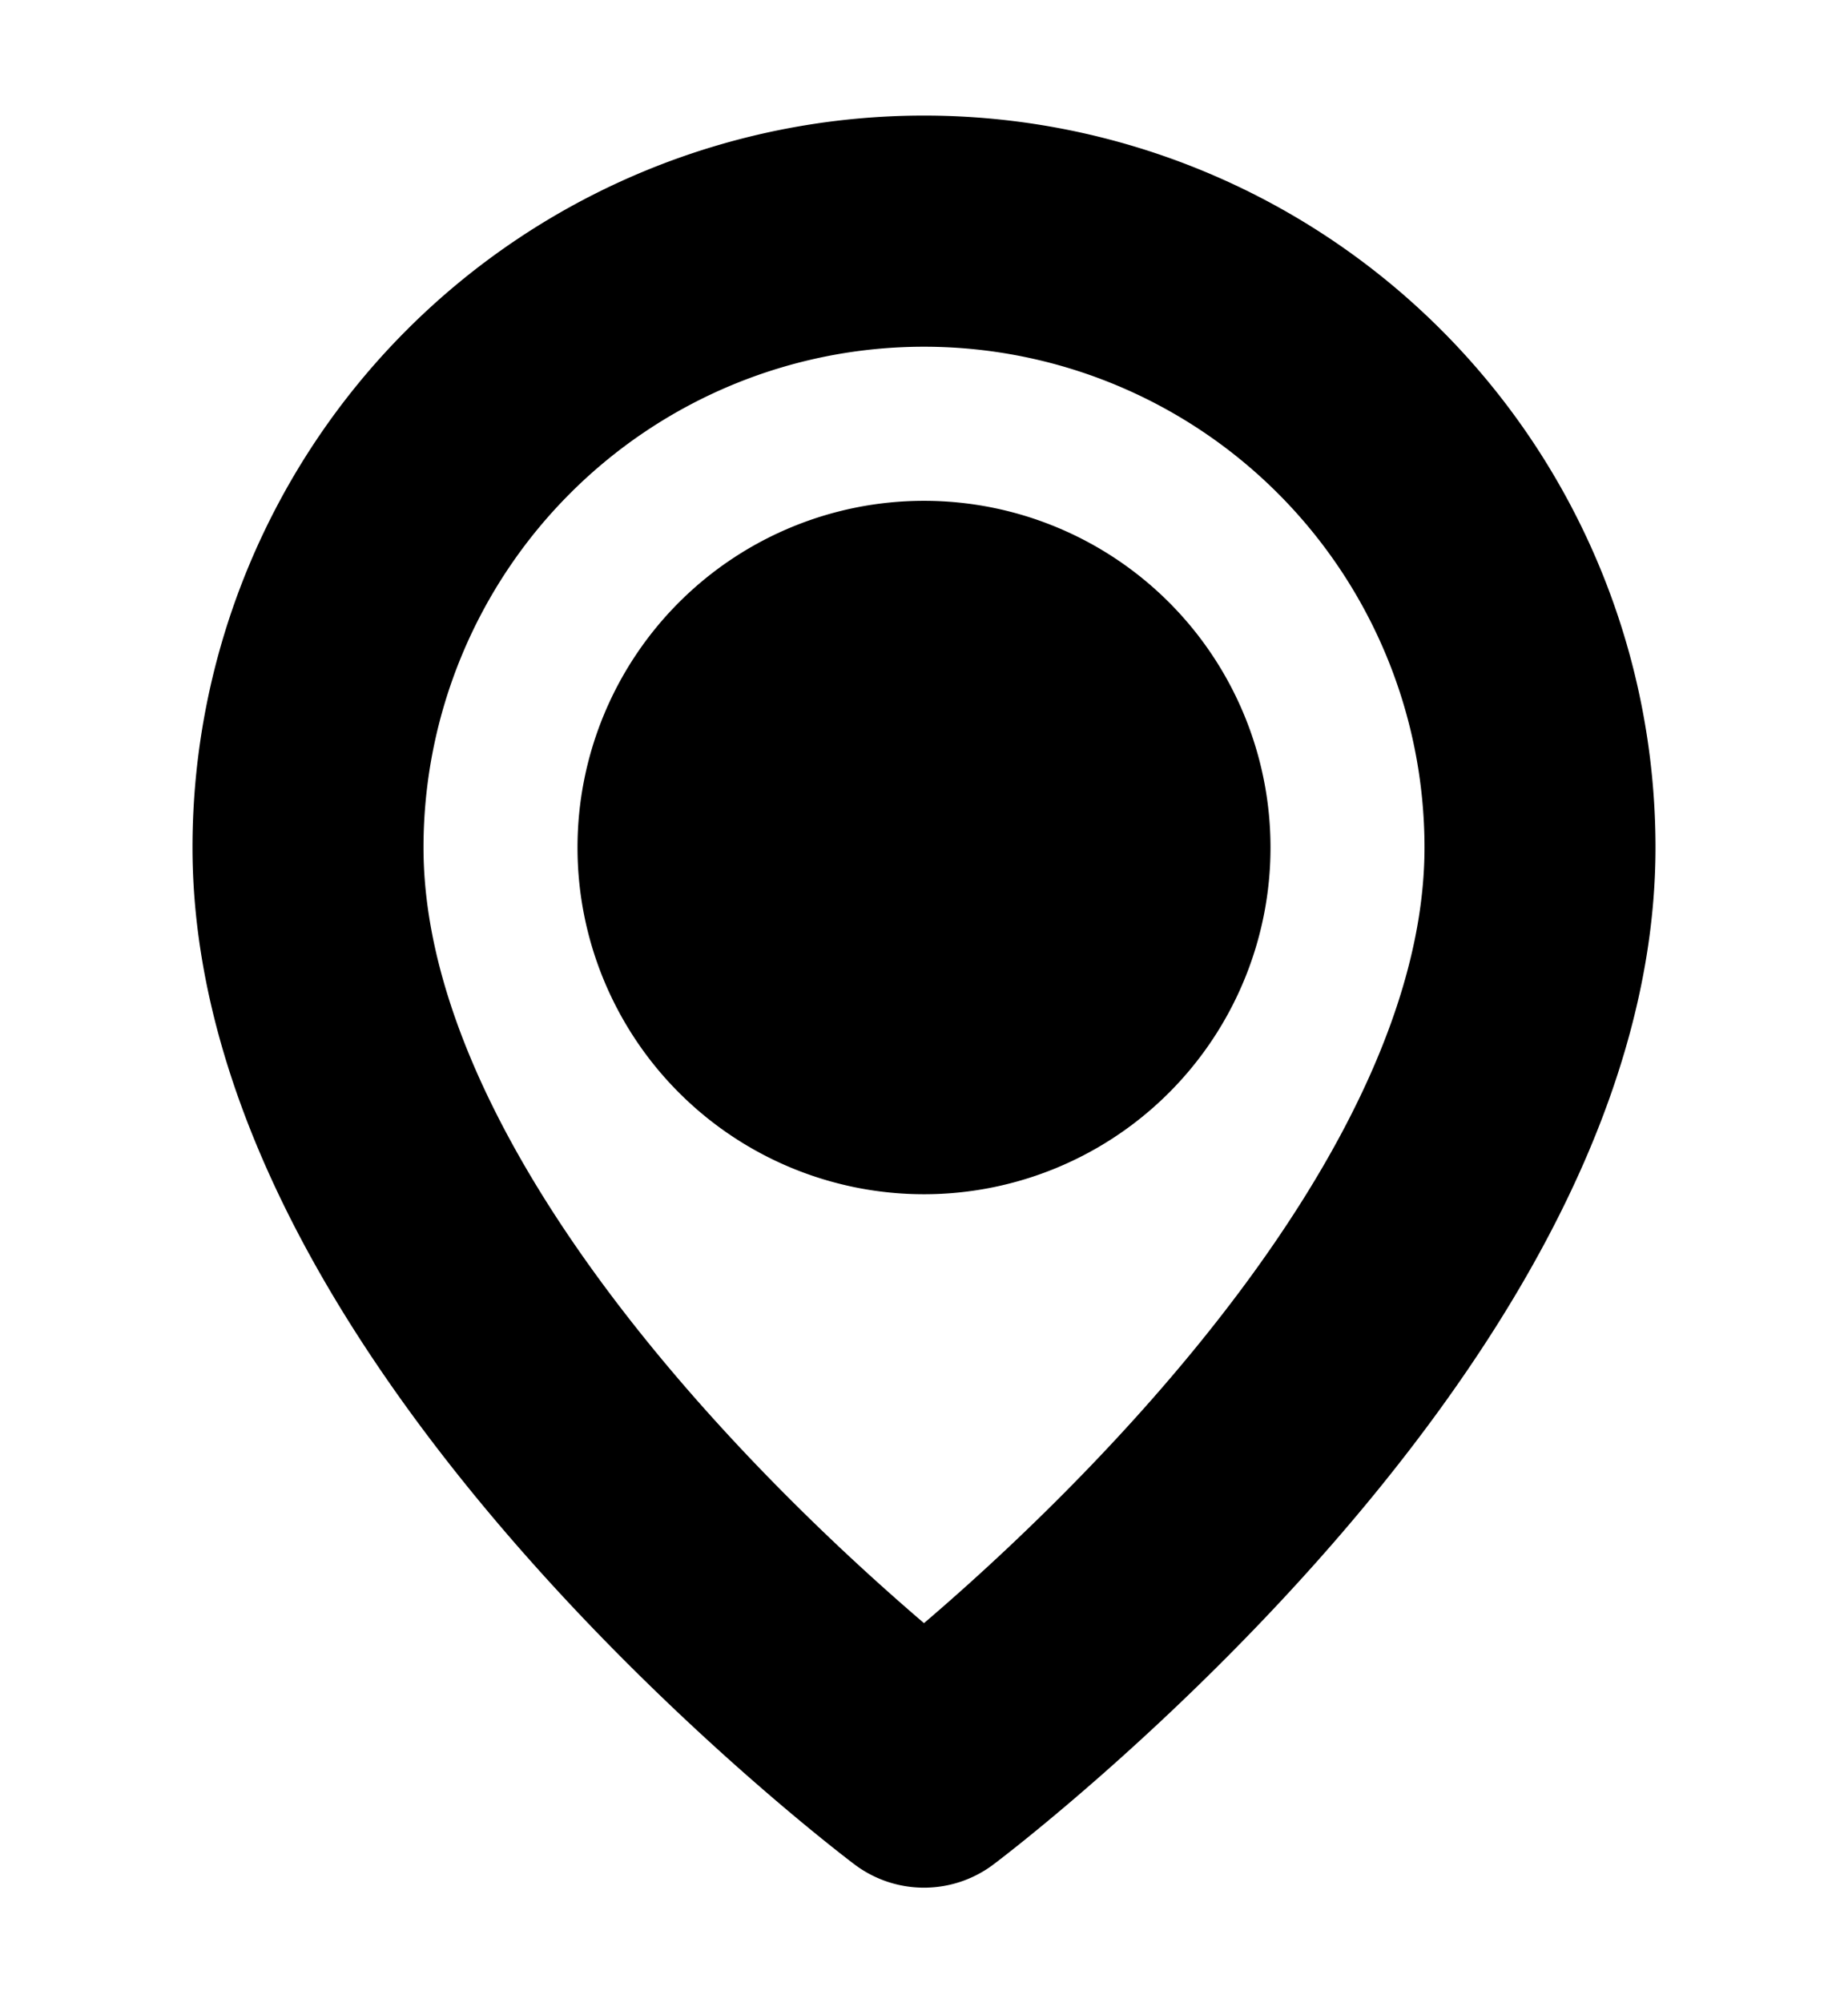 <svg xmlns="http://www.w3.org/2000/svg" fill="none" viewBox="0 0 12 13">
  <g stroke="currentColor" stroke-linecap="round" stroke-linejoin="round" stroke-width="1.5" clip-path="url(#a)">
    <path d="M10 5.5c0 3-4 6-4 6s-4-3-4-6a4 4 0 0 1 8 0v0Z"/>
    <path fill="transparrent" d="M6 7a1.5 1.5 0 1 0 0-3 1.5 1.5 0 0 0 0 3Z"/>
  </g>
  <defs>
    <clipPath id="a">
      <path fill="transparrent" d="M0 .5h12v12H0z"/>
    </clipPath>
  </defs>
</svg>
